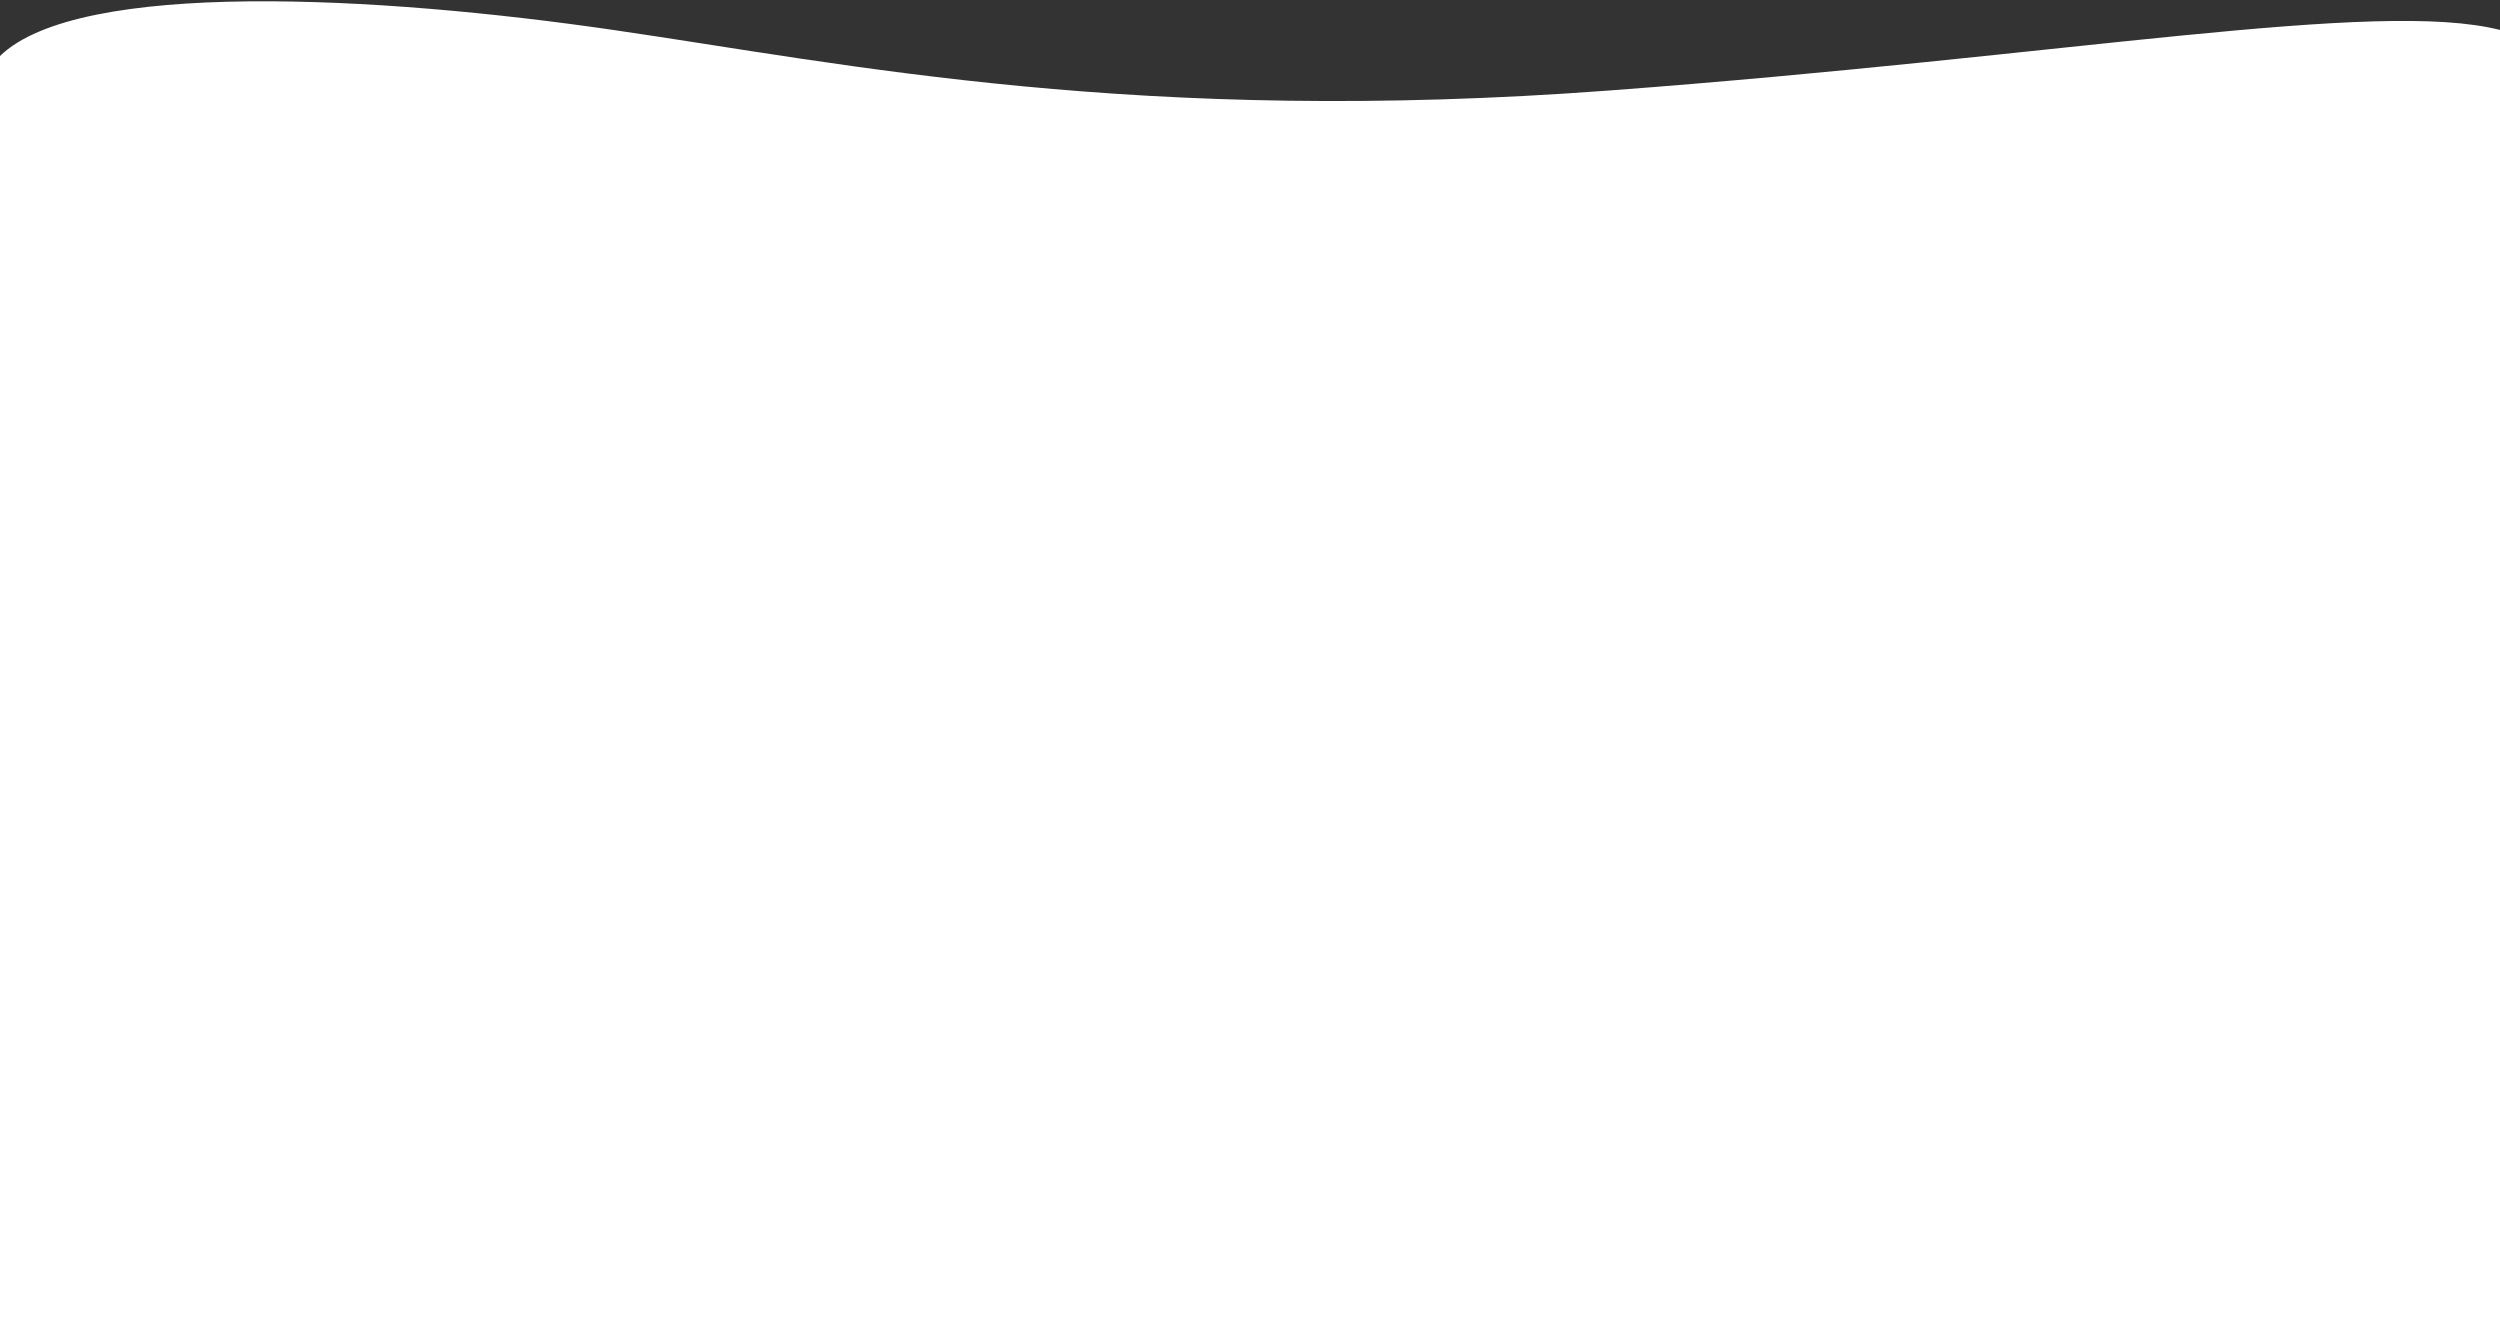 <svg width="1920" height="1014" viewBox="0 0 1920 1014" fill="none" xmlns="http://www.w3.org/2000/svg">
<rect x="0" y="0" width="1920" height="1014" fill="#333333" stroke="none"/>
<path d="M471 23C291 -3.229 60.707 -15.963 0 43V1014H1920V23C1825.5 -1 1590 43 1236 69.5C874.133 96.589 651 49.229 471 23Z" fill="white"/>
</svg>
